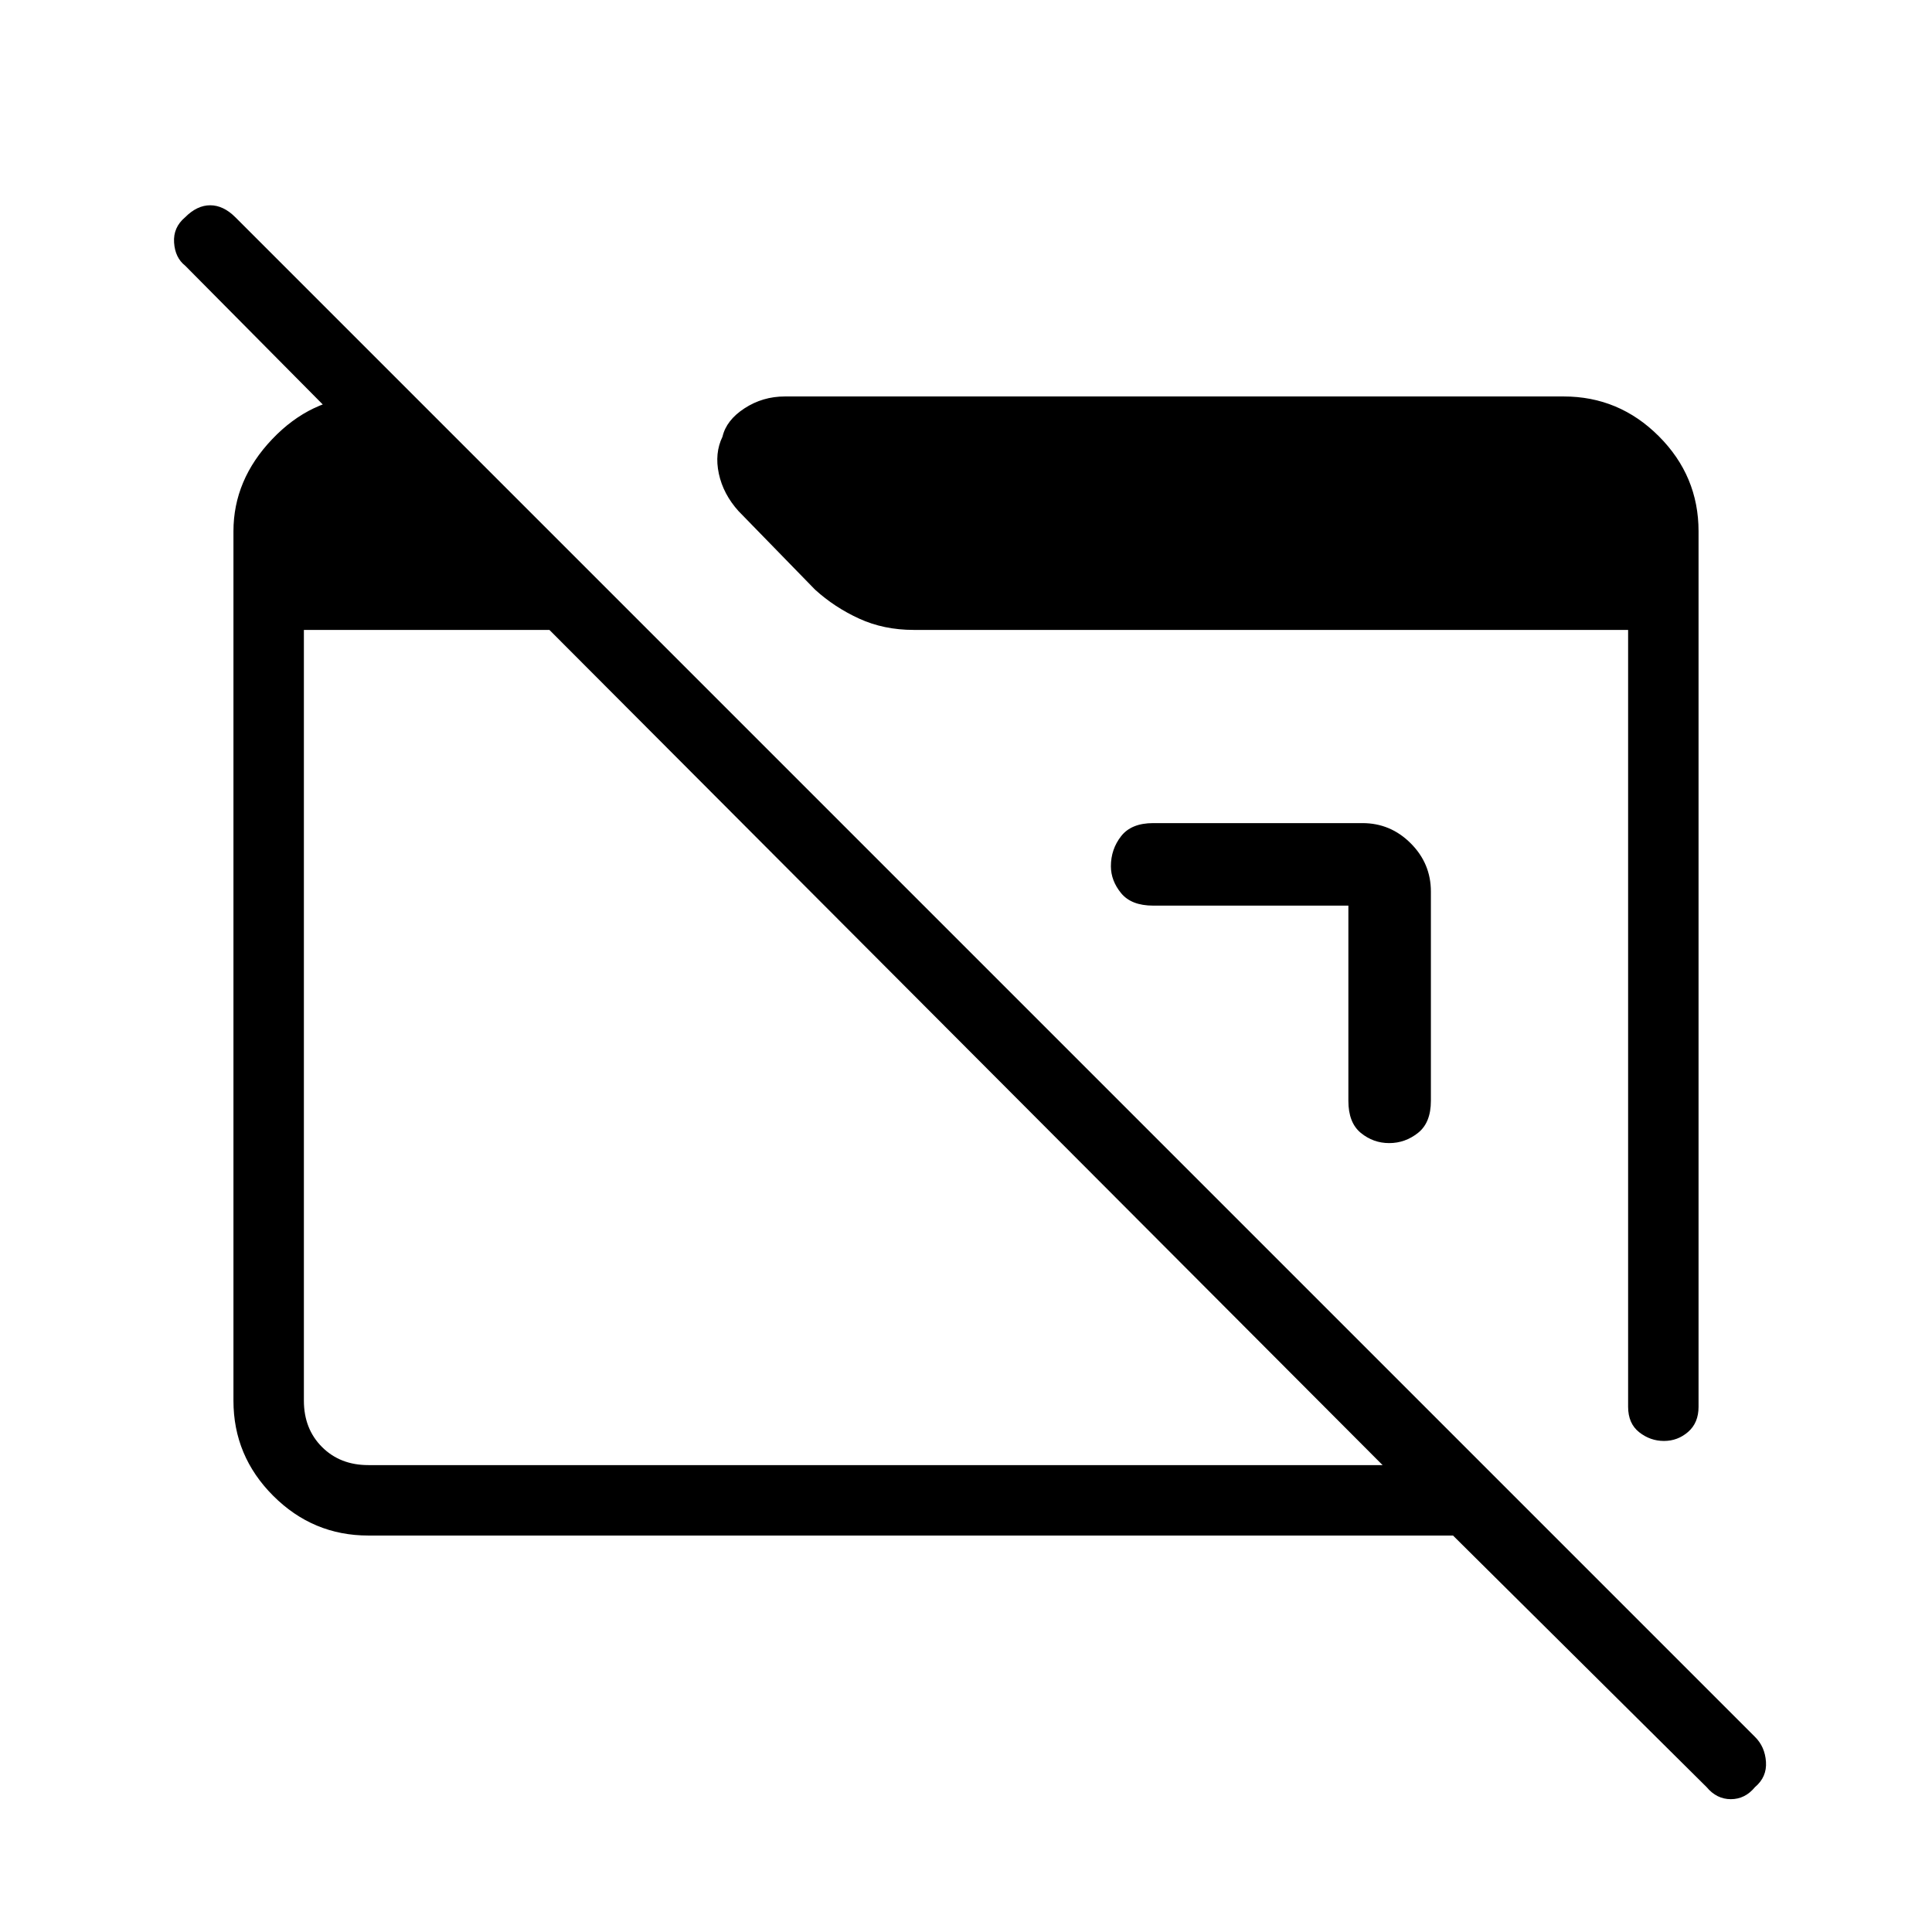 <svg xmlns="http://www.w3.org/2000/svg" height="48" viewBox="0 -960 960 960" width="48"><path d="M183-197q-27.5 0-47.25-19.75T116-264v-432q0-25.55 19.25-45.78Q154.5-762 180-763h26v50L92-828q-5-3.93-5.5-11.47Q86-847 91.95-852q5.94-6 12.5-6 6.55 0 12.55 6L872-97q5 4.91 5.5 12.45Q878-77 872.05-72q-4.94 6-12 6Q853-66 848-72L722-197H183Zm0-35h504L273-647H151v383q0 14 9 23t23 9Zm661-464v435q0 8-5.18 12.5t-12 4.5q-6.82 0-12.32-4.34T809-261v-386H454q-14.83 0-27.05-5.59Q414.73-658.17 405-667l-38-39q-7.62-8.43-9.81-18.61Q355-734.79 359-743q1.91-8.24 10.96-14.12Q379-763 390-763h387q27.5 0 47.25 19.75T844-696ZM711-517v104q0 10.86-6.4 15.93T690.28-392q-7.91 0-14.1-5.07Q670-402.14 670-413v-97h-97q-10.86 0-15.93-6.2T552-529.59q0-8.41 5.07-14.91T573-551h104q13.95 0 23.97 10.03Q711-530.95 711-517Z"/></svg>
